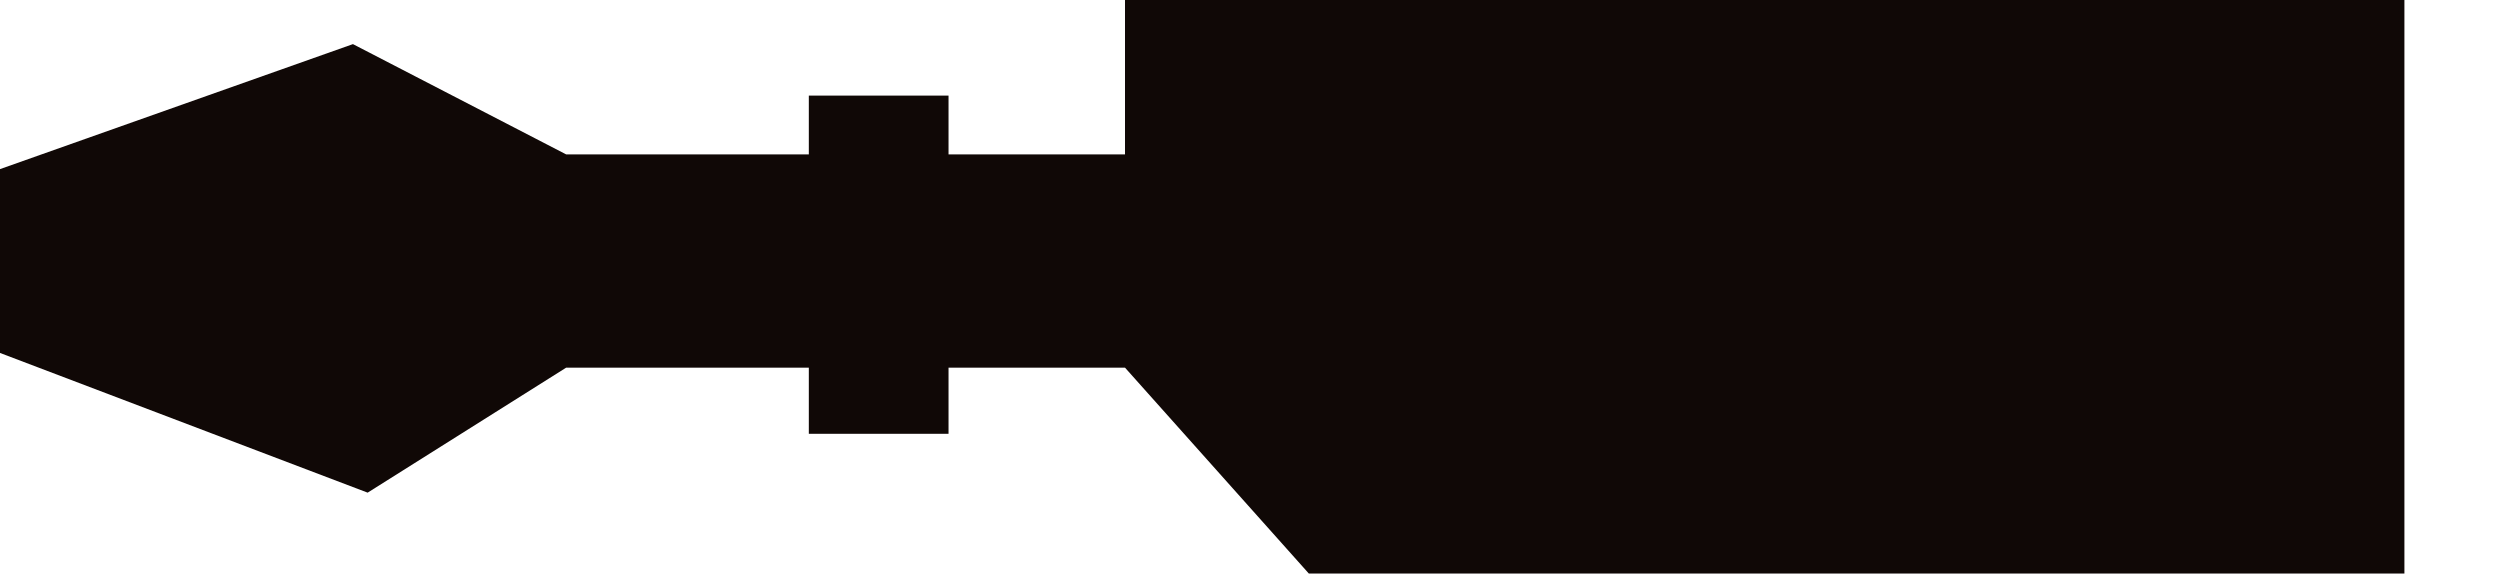<?xml version="1.0" encoding="utf-8"?>
<svg version="1.1" id="Layer_1"
xmlns="http://www.w3.org/2000/svg"
xmlns:xlink="http://www.w3.org/1999/xlink"
width="17px" height="4px"
xml:space="preserve">
<g id="911" transform="matrix(1, 0, 0, 1, 14.4, 1.9)">
<path style="fill:#100806;fill-opacity:1" d="M-8.9,-0.85L-8.9 -1.25L-7.95 -1.25L-7.95 -0.85L-6.75 -0.85L-6.75 -1.9L1.95 -1.9L1.95 2L-5.5 2L-6.75 0.6L-7.95 0.6L-7.95 1.05L-8.9 1.05L-8.9 0.6L-10.55 0.6L-11.9 1.45L-14.4 0.5L-14.4 -0.75L-12 -1.6L-10.55 -0.85L-8.9 -0.85" />
</g>
</svg>
